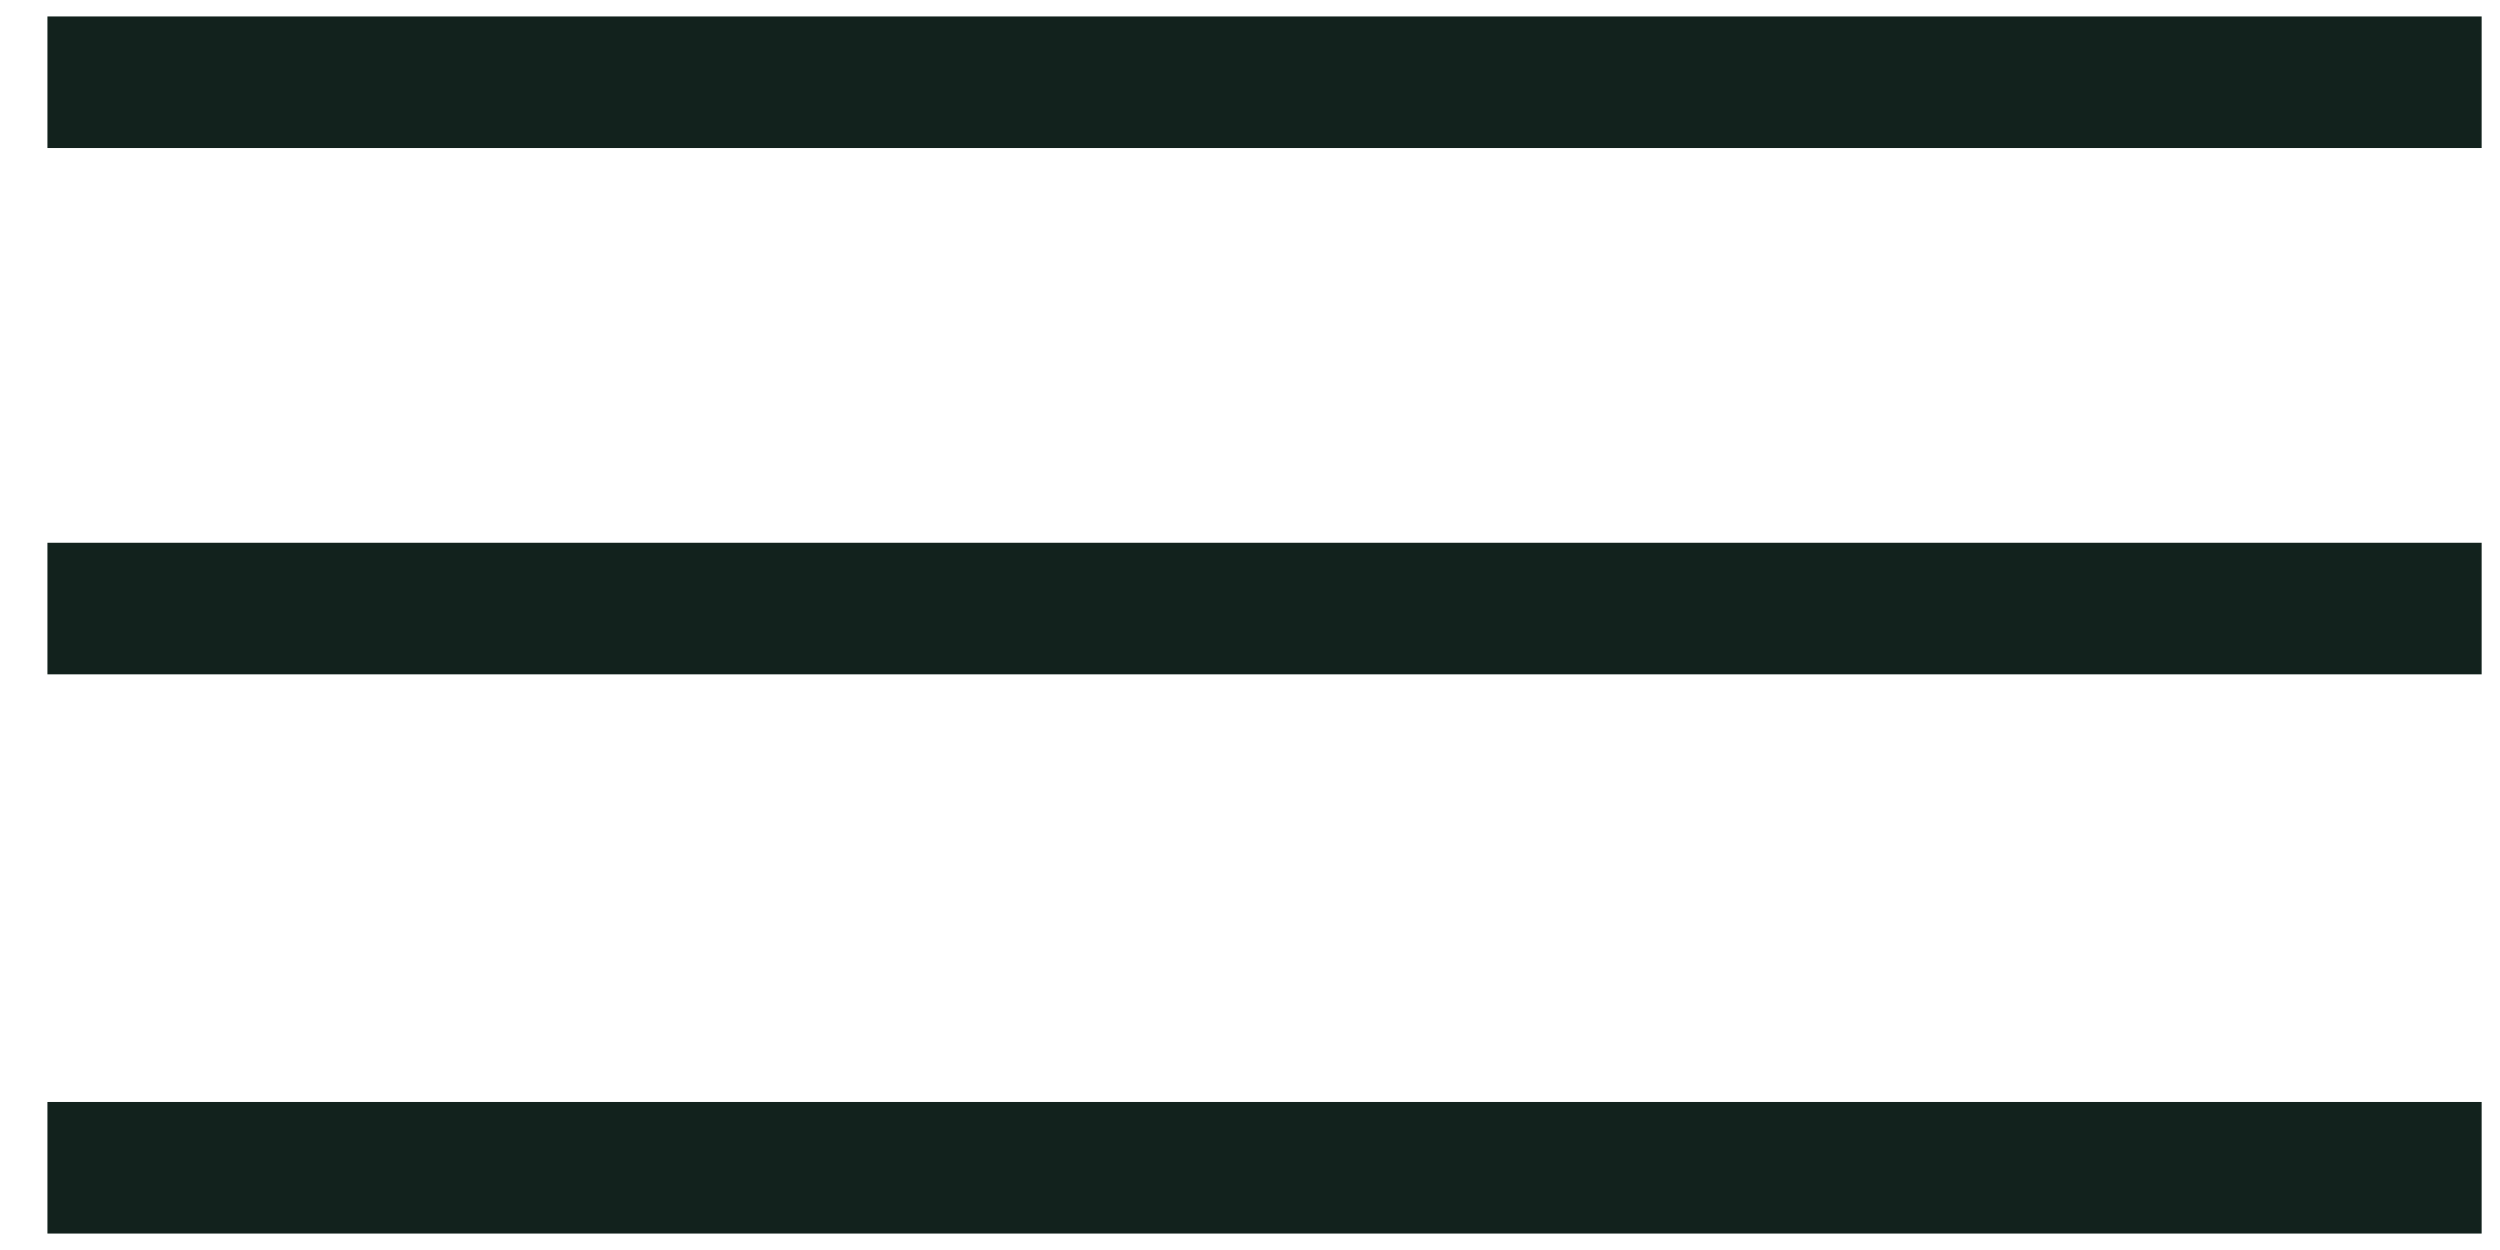 <svg width="38" height="19" viewBox="0 0 38 19" fill="none" xmlns="http://www.w3.org/2000/svg">
<path d="M0.721 1.25H37.721" stroke="#12221D" stroke-width="2"/>
<path d="M0.721 9.25H37.721" stroke="#12221D" stroke-width="2"/>
<path d="M0.721 17.75H37.721" stroke="#12221D" stroke-width="2"/>
</svg>

